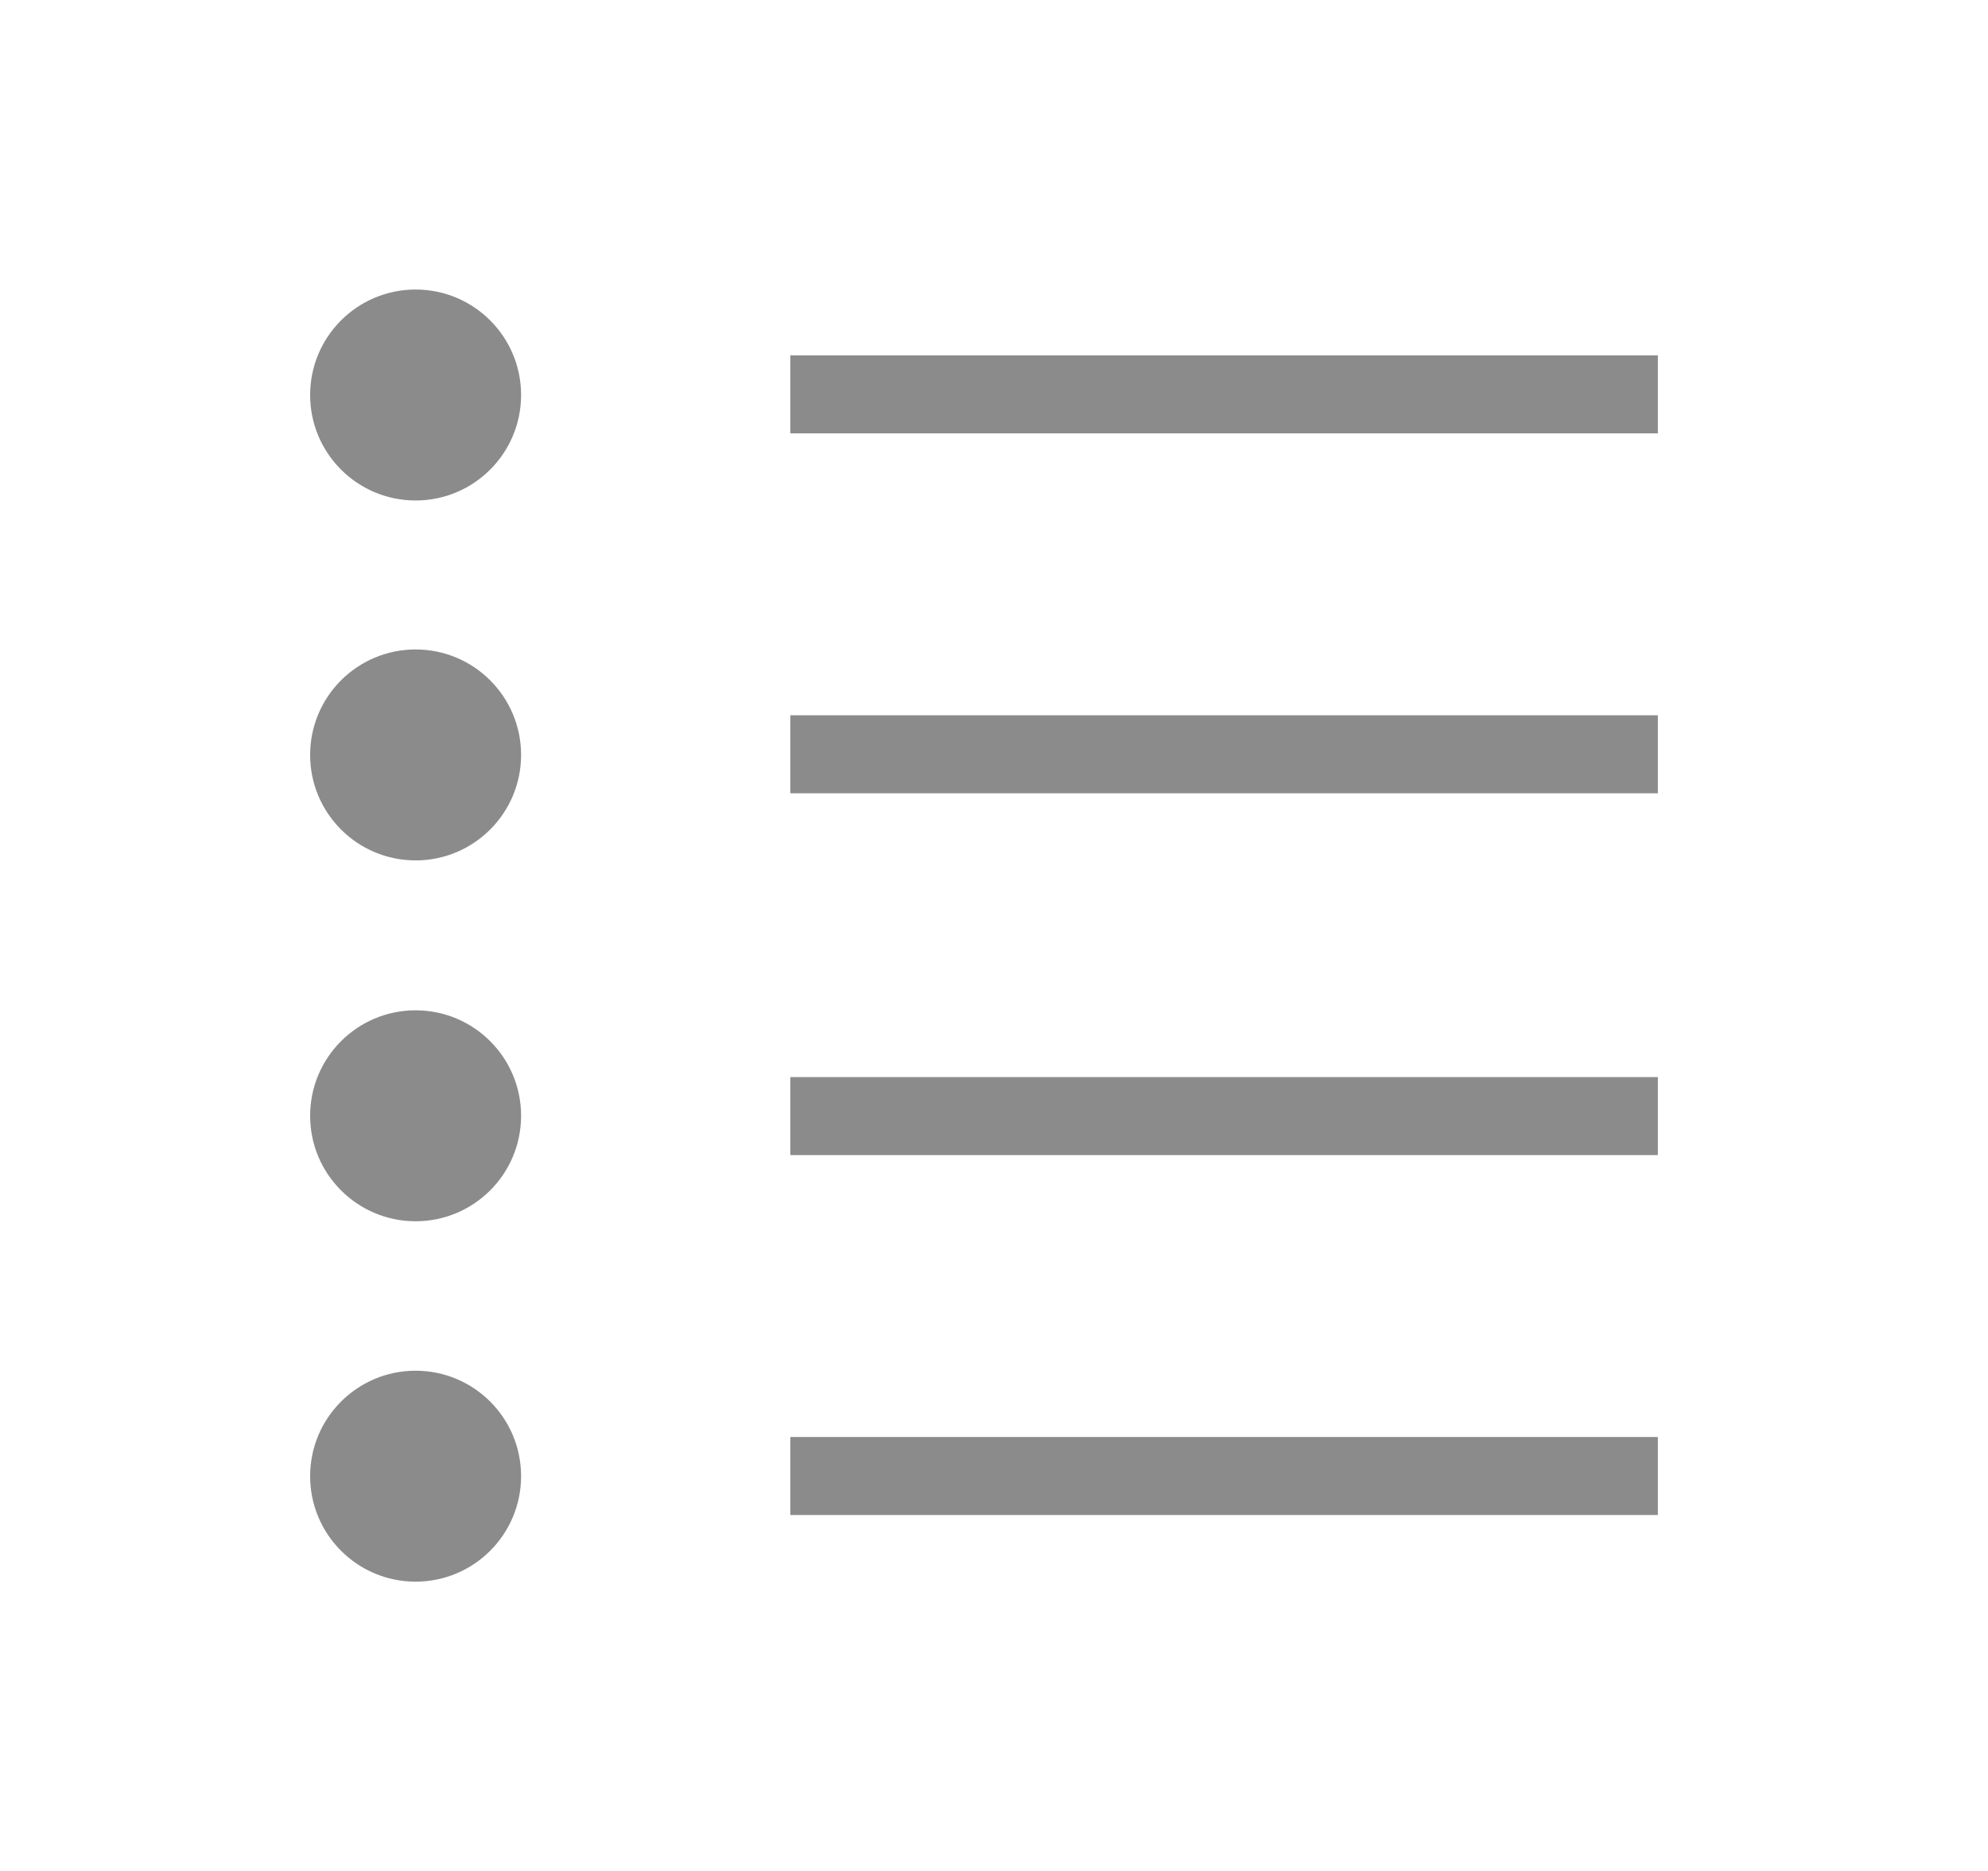 <svg width="17" height="16" viewBox="0 0 17 16" fill="none" xmlns="http://www.w3.org/2000/svg">
<g id="Group 22.4">
<g id="Group 21.1">
<circle id="Ellipse" cx="3.554" cy="6.456" r="0.902" fill="#8B8B8B"/>
<circle id="Ellipse_2" cx="3.554" cy="9.542" r="0.902" fill="#8B8B8B"/>
<circle id="Ellipse_3" cx="3.554" cy="12.624" r="0.902" fill="#8B8B8B"/>
<rect id="Rectangle 18.3" x="6.758" y="6.117" width="7.419" height="0.667" fill="#8B8B8B"/>
<rect id="Rectangle 18.6" x="6.758" y="9.211" width="7.419" height="0.667" fill="#8B8B8B"/>
<rect id="Rectangle 18.7" x="6.758" y="12.289" width="7.419" height="0.667" fill="#8B8B8B"/>
<circle id="Ellipse_4" cx="3.554" cy="3.378" r="0.902" fill="#8B8B8B"/>
<rect id="Rectangle 18.8" x="6.758" y="3.039" width="7.419" height="0.667" fill="#8B8B8B"/>
</g>
</g>
</svg>
